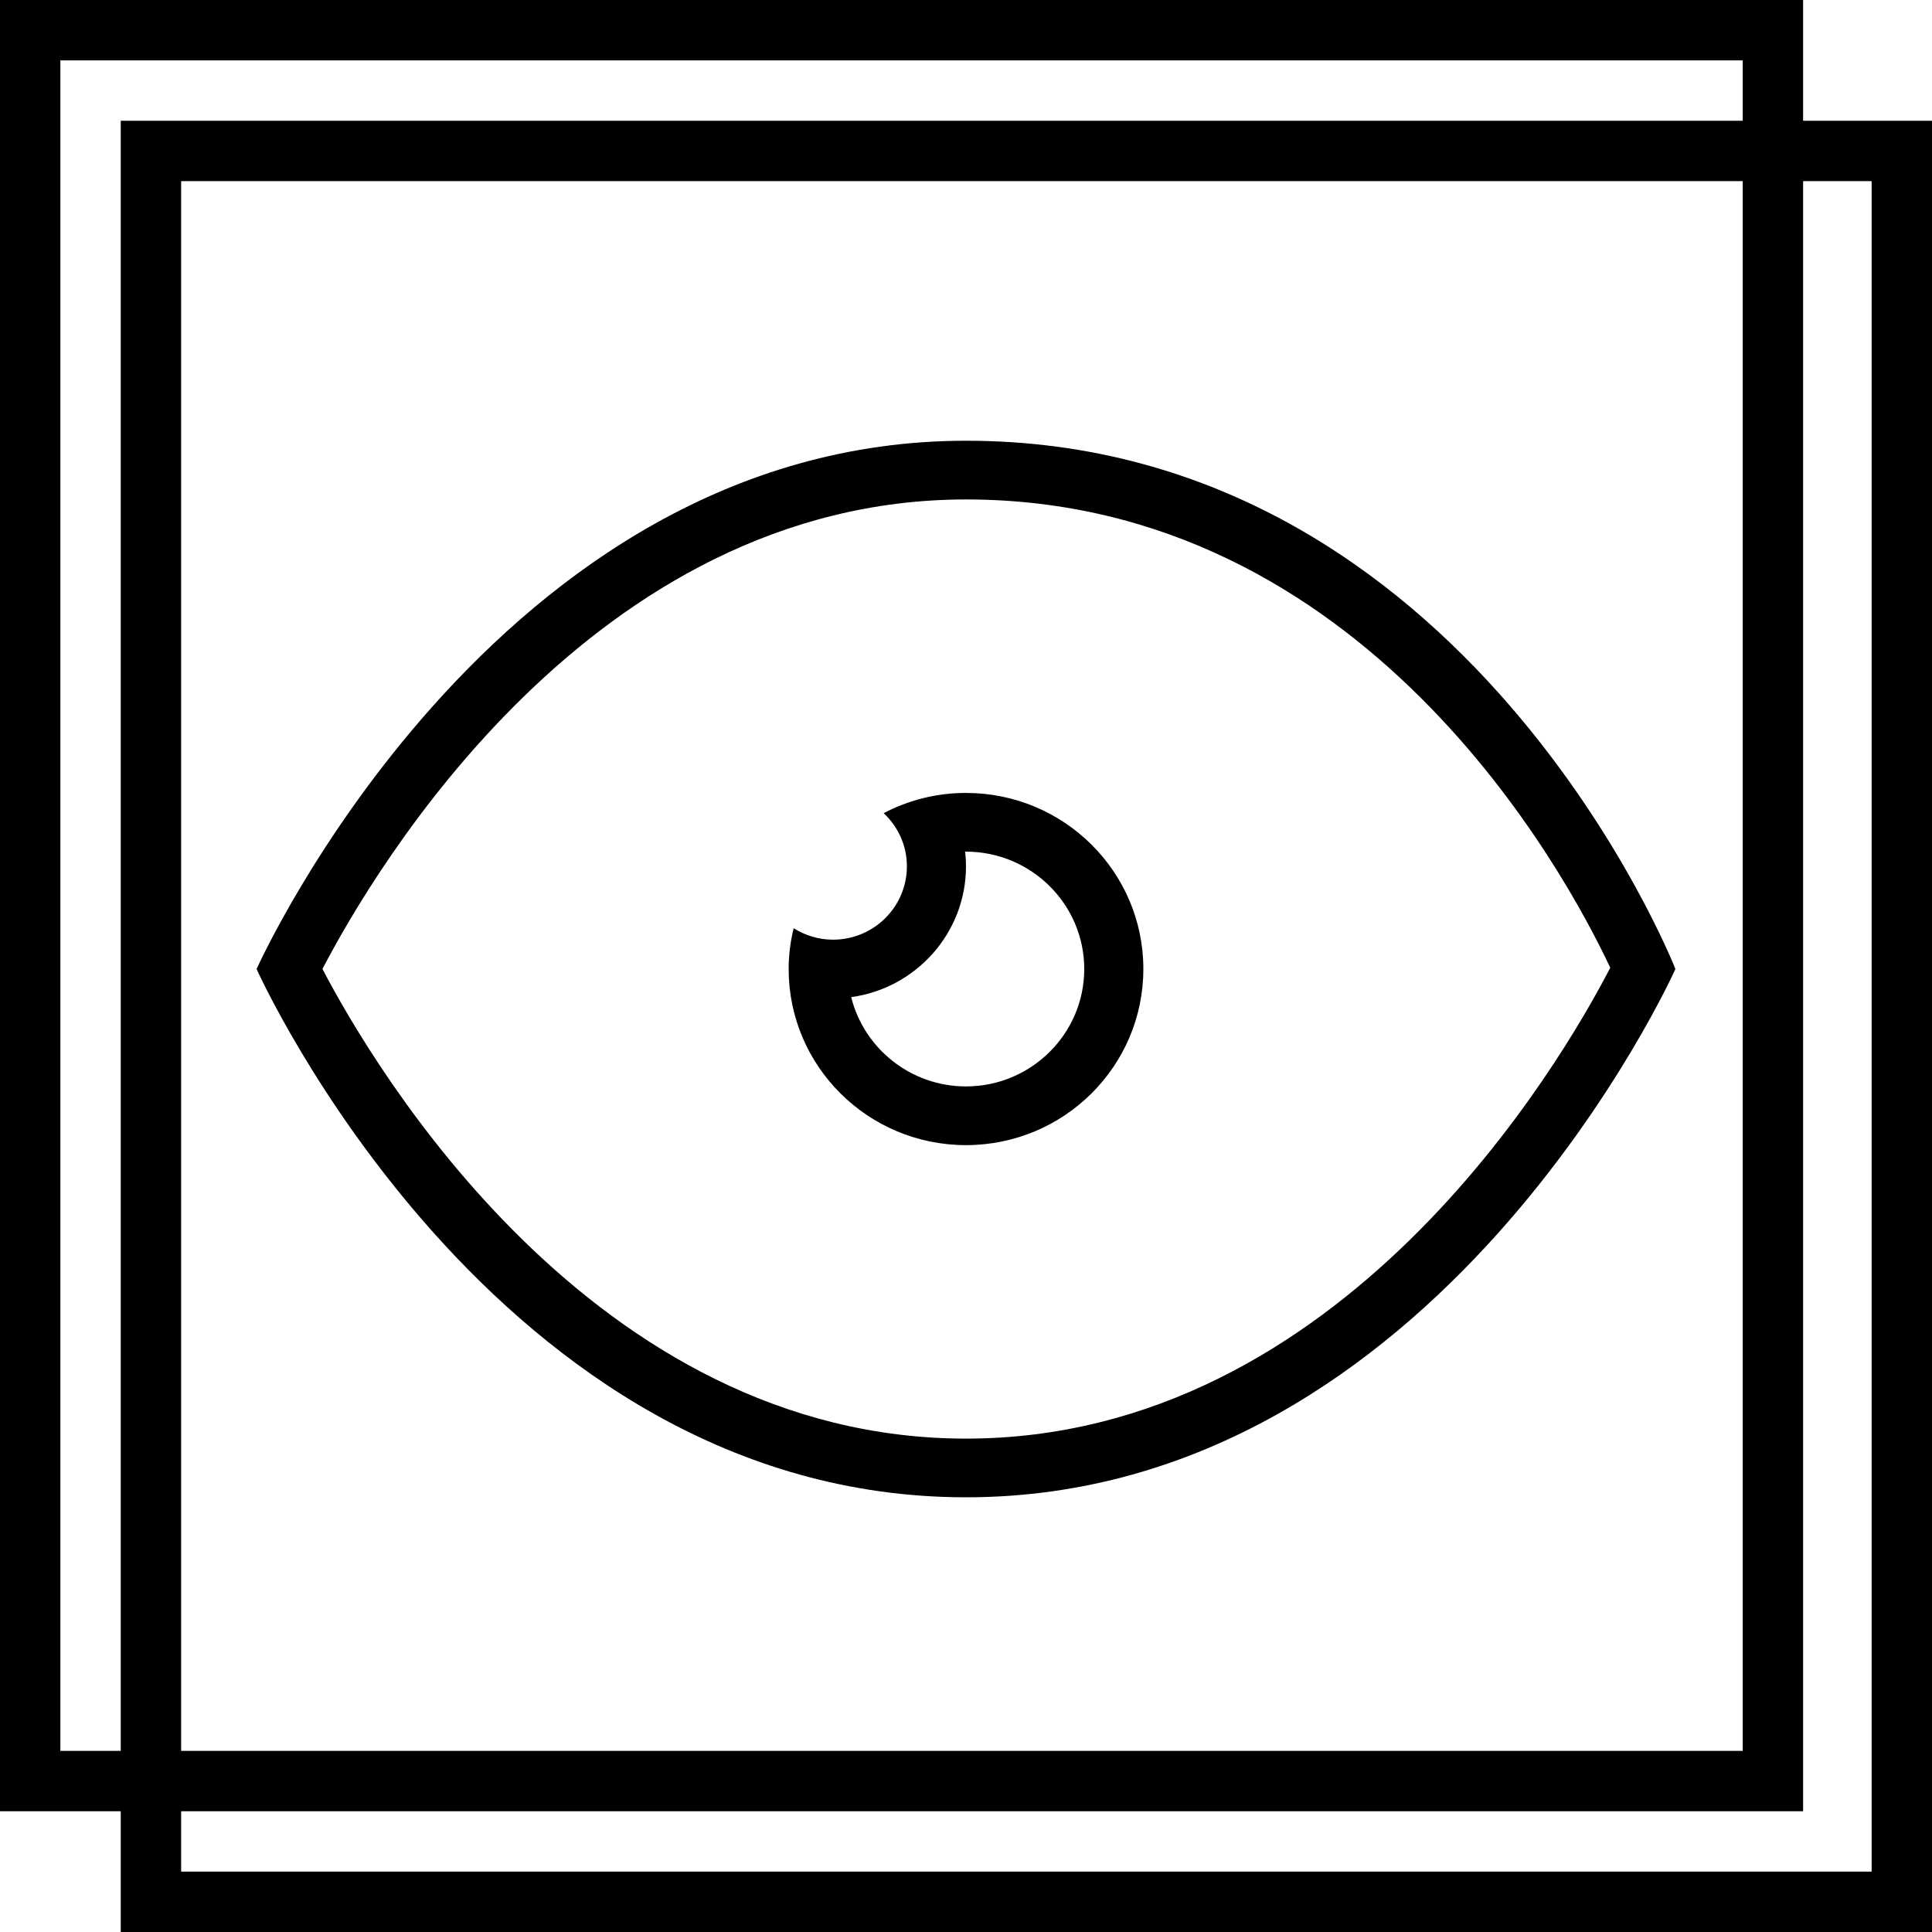 <?xml version="1.0" encoding="iso-8859-1"?>
<!-- Generator: Adobe Illustrator 18.1.1, SVG Export Plug-In . SVG Version: 6.00 Build 0)  -->
<svg version="1.1" id="Layer_1" xmlns="http://www.w3.org/2000/svg" xmlns:xlink="http://www.w3.org/1999/xlink" x="0px" y="0px"
	 viewBox="0 0 64 64" style="enable-background:new 0 0 64 64;" xml:space="preserve">
<g>
	<path d="M62,6v56H6V6H62 M64,4H4v60h60V4L64,4z"/>
</g>
<g>
	<path d="M57.73,2v56H2V2H57.73 M59.73,0H0v60h59.73V0L59.73,0z"/>
</g>
<path style="fill-rule:evenodd;clip-rule:evenodd;" d="M32,49.6c-15.667,0-23.5-17.5-23.5-17.5s7.833-17.5,23.5-17.5
	c16.646,0,23.5,17.5,23.5,17.5S47.667,49.6,32,49.6z M32,16.545c-12.396,0-19.615,12.28-21.318,15.554
	C12.389,35.364,19.639,47.656,32,47.656c12.455,0,19.684-12.398,21.342-15.599C51.839,28.862,45.186,16.545,32,16.545z M32,37.934
	c-3.244,0-5.875-2.613-5.875-5.834c0-0.465,0.061-0.917,0.165-1.352c0.378,0.237,0.823,0.38,1.304,0.38
	c1.352,0,2.448-1.088,2.448-2.431c0-0.695-0.298-1.317-0.769-1.76c0.815-0.427,1.742-0.67,2.727-0.67
	c3.245,0,5.875,2.612,5.875,5.833S35.244,37.934,32,37.934z M32,28.212c-0.009,0-0.018,0-0.028,0C31.99,28.373,32,28.534,32,28.697
	c0,2.209-1.657,4.042-3.803,4.334c0.422,1.696,1.967,2.958,3.803,2.958c2.16,0,3.917-1.745,3.917-3.889
	C35.917,29.956,34.16,28.212,32,28.212z"/>
</svg>
